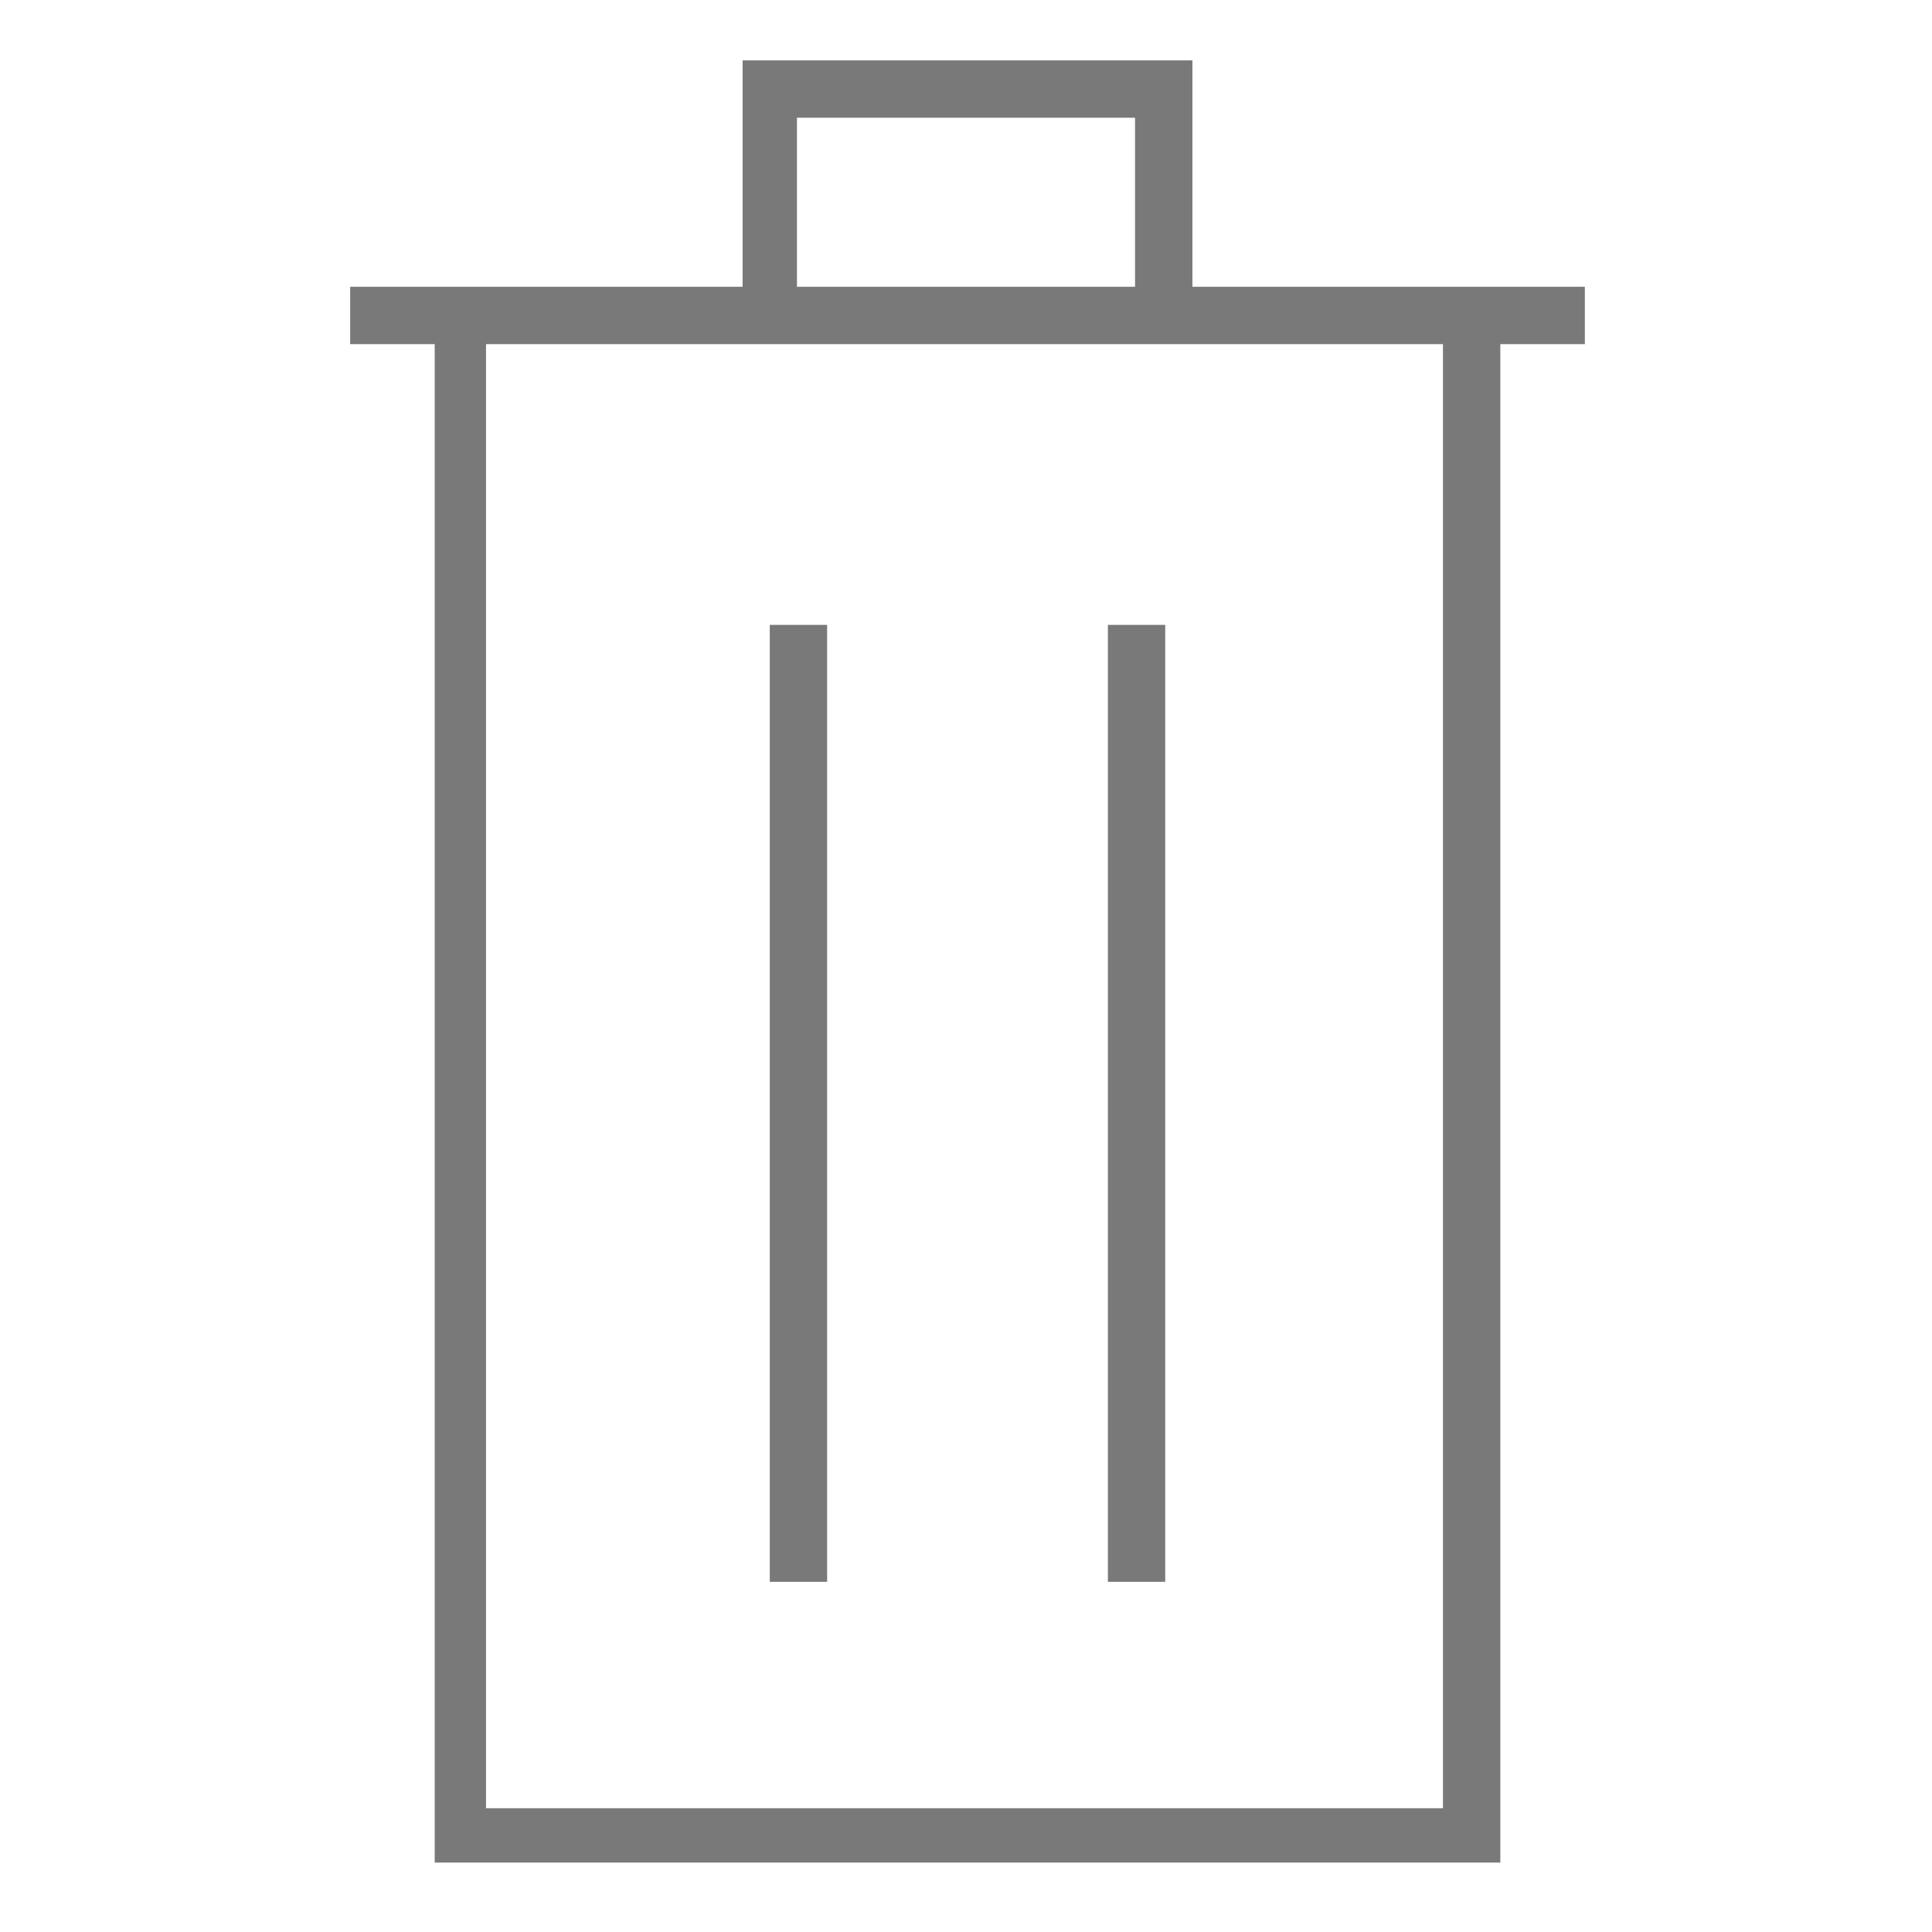 <?xml version="1.0" encoding="utf-8"?>
<!-- Generator: Adobe Illustrator 19.0.0, SVG Export Plug-In . SVG Version: 6.00 Build 0)  -->
<svg version="1.1" id="Layer_1" xmlns="http://www.w3.org/2000/svg" xmlns:xlink="http://www.w3.org/1999/xlink" x="0px" y="0px"
	 viewBox="-352 564 64 64" style="enable-background:new -352 564 64 64;" xml:space="preserve">
<style type="text/css">
	.st0{fill:#797979;}
</style>
<g>
	<path class="st0" d="M-337.7,625.7h35.4v-50.3h2.8v-1.9h-13V566h-14.9v7.5h-13v1.9h2.8V625.7z M-325.6,567.9h11.2v5.6h-11.2V567.9z
		 M-304.2,575.4v48.5h-31.7v-48.5H-304.2z"/>
	<rect x="-326.5" y="584.7" class="st0" width="1.9" height="31.7"/>
	<rect x="-315.3" y="584.7" class="st0" width="1.9" height="31.7"/>
</g>
</svg>
